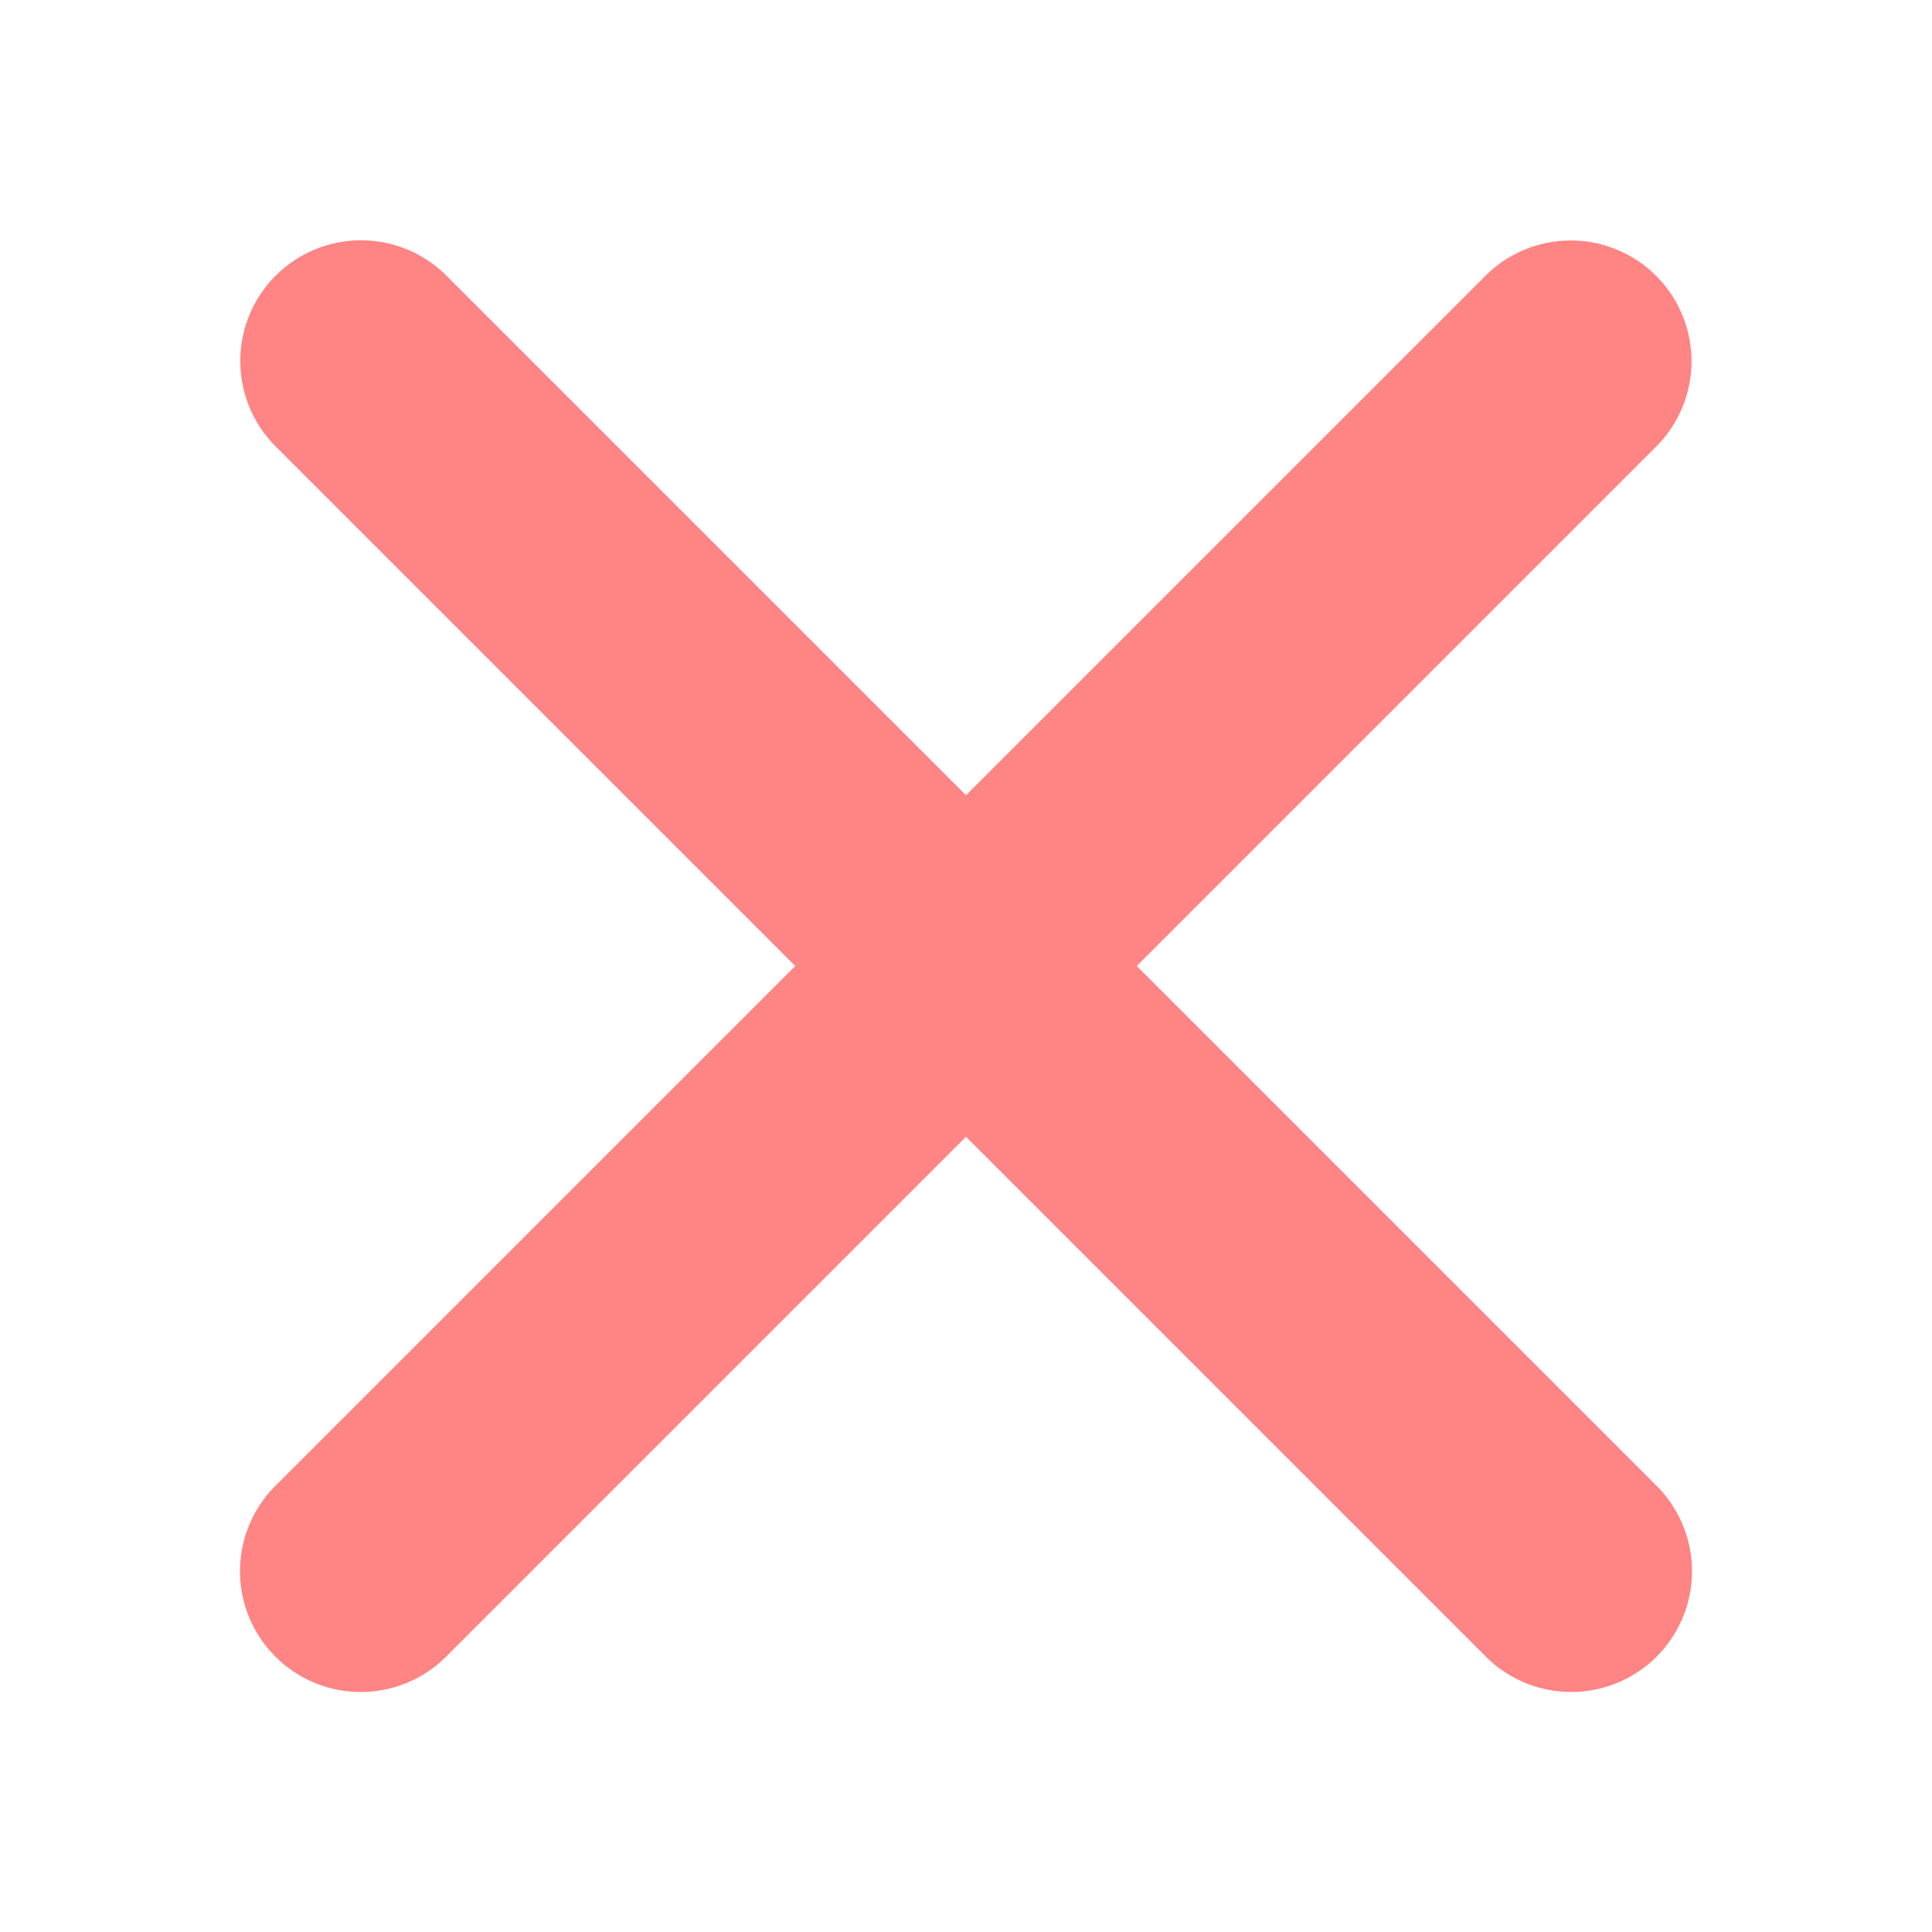 <svg xmlns="http://www.w3.org/2000/svg" xmlns:svg="http://www.w3.org/2000/svg" id="svg2" width="16" height="16" version="1.1" viewBox="0 0 16 16"><g id="layer1" transform="translate(0,-1036.362)"><path style="color:#000;font-style:normal;font-variant:normal;font-weight:400;font-stretch:normal;font-size:medium;line-height:normal;font-family:sans-serif;text-indent:0;text-align:start;text-decoration:none;text-decoration-line:none;text-decoration-style:solid;text-decoration-color:#000;letter-spacing:normal;word-spacing:normal;text-transform:none;direction:ltr;block-progression:tb;writing-mode:lr-tb;baseline-shift:baseline;text-anchor:start;white-space:normal;clip-rule:nonzero;display:inline;overflow:visible;visibility:visible;opacity:1;isolation:auto;mix-blend-mode:normal;color-interpolation:sRGB;color-interpolation-filters:linearRGB;solid-color:#000;solid-opacity:1;fill:#ff8484;fill-opacity:1;fill-rule:evenodd;stroke:none;stroke-width:2;stroke-linecap:round;stroke-linejoin:miter;stroke-miterlimit:4;stroke-dasharray:none;stroke-dashoffset:0;stroke-opacity:1;color-rendering:auto;image-rendering:auto;shape-rendering:auto;text-rendering:auto;enable-background:accumulate" id="path4139" d="M 2.99 1.99 A 1 1 0 0 0 2.293 3.707 L 6.586 8 L 2.293 12.293 A 1 1 0 1 0 3.707 13.707 L 8 9.414 L 12.293 13.707 A 1 1 0 1 0 13.707 12.293 L 9.414 8 L 13.707 3.707 A 1 1 0 0 0 12.98 1.992 A 1 1 0 0 0 12.293 2.293 L 8 6.586 L 3.707 2.293 A 1 1 0 0 0 2.99 1.99 z" transform="translate(0,1036.362)"/></g></svg>